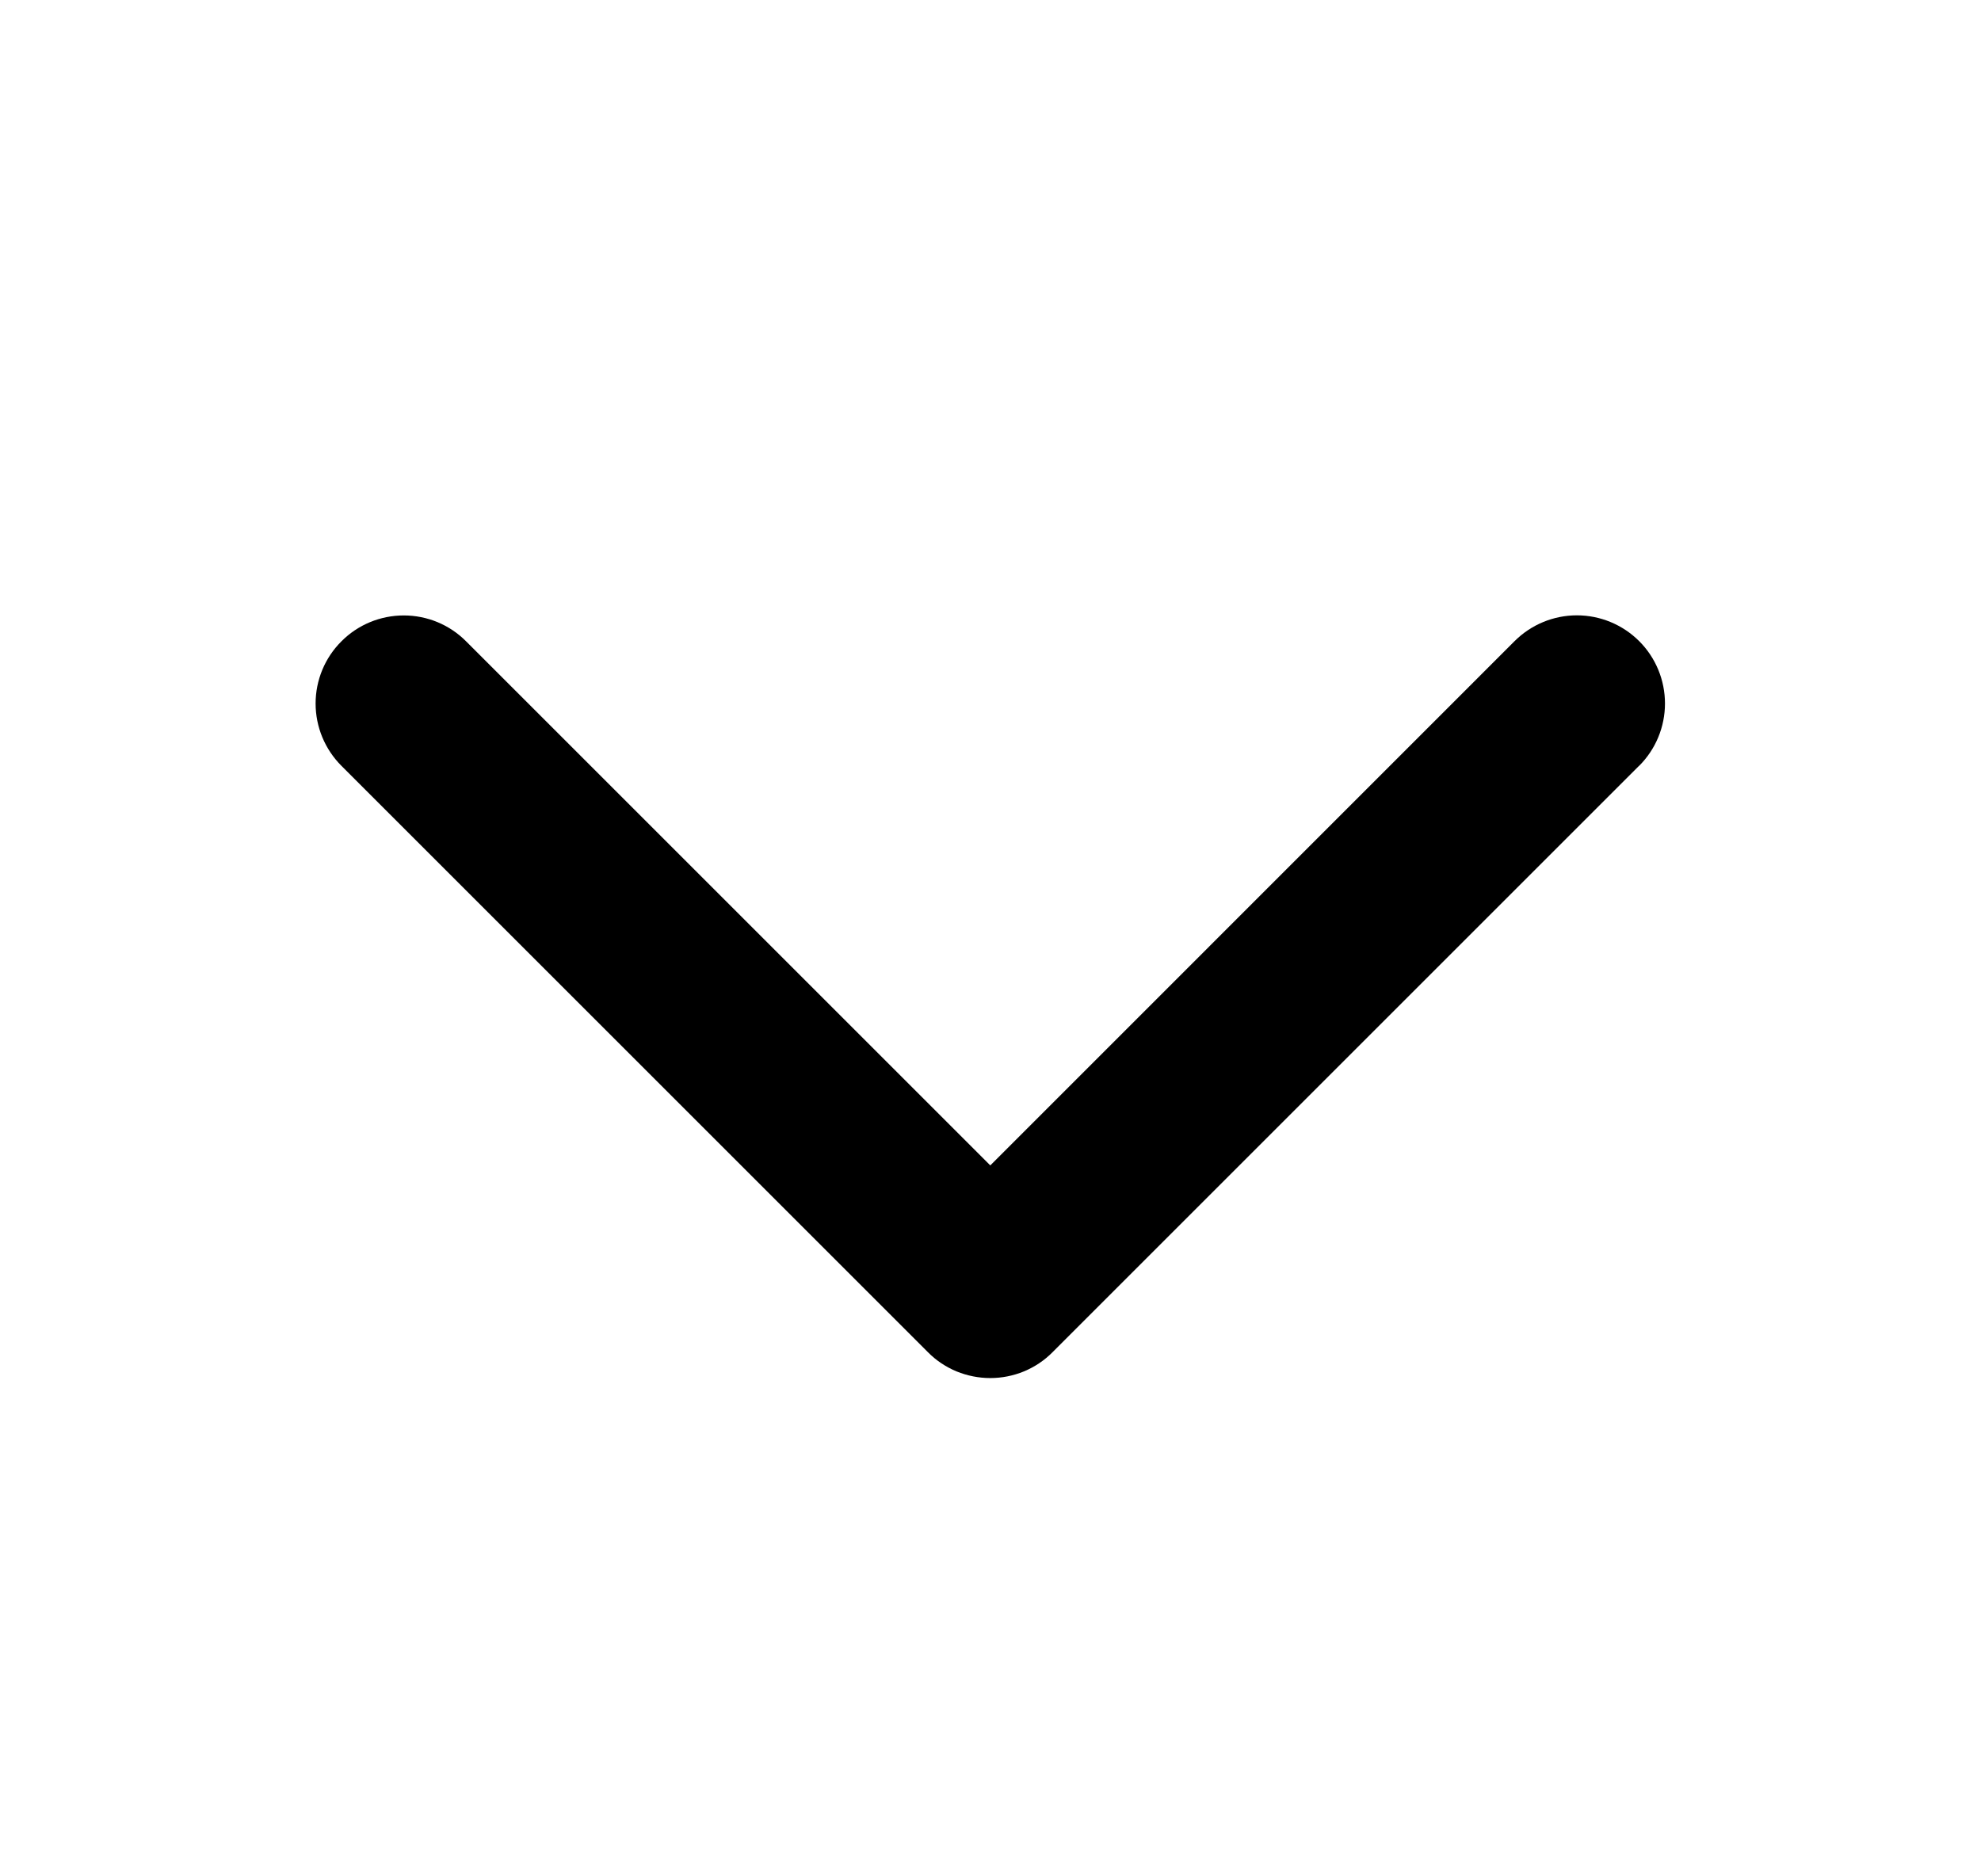 <svg width="19" height="18" viewBox="0 0 19 18" fill="none" xmlns="http://www.w3.org/2000/svg">
  <path d="M15.72 7.347L10.095 12.972C10.017 13.051 9.924 13.113 9.821 13.156C9.719 13.198 9.609 13.22 9.498 13.22C9.387 13.22 9.277 13.198 9.174 13.156C9.071 13.113 8.978 13.051 8.9 12.972L3.275 7.347C3.116 7.188 3.027 6.973 3.027 6.749C3.027 6.525 3.116 6.31 3.275 6.152C3.433 5.993 3.648 5.904 3.873 5.904C4.097 5.904 4.312 5.993 4.47 6.152L9.498 11.18L14.526 6.151C14.685 5.992 14.9 5.903 15.124 5.903C15.348 5.903 15.563 5.992 15.722 6.151C15.88 6.309 15.969 6.524 15.969 6.749C15.969 6.973 15.88 7.188 15.722 7.346L15.72 7.347Z" fill="currentColor" />
</svg>